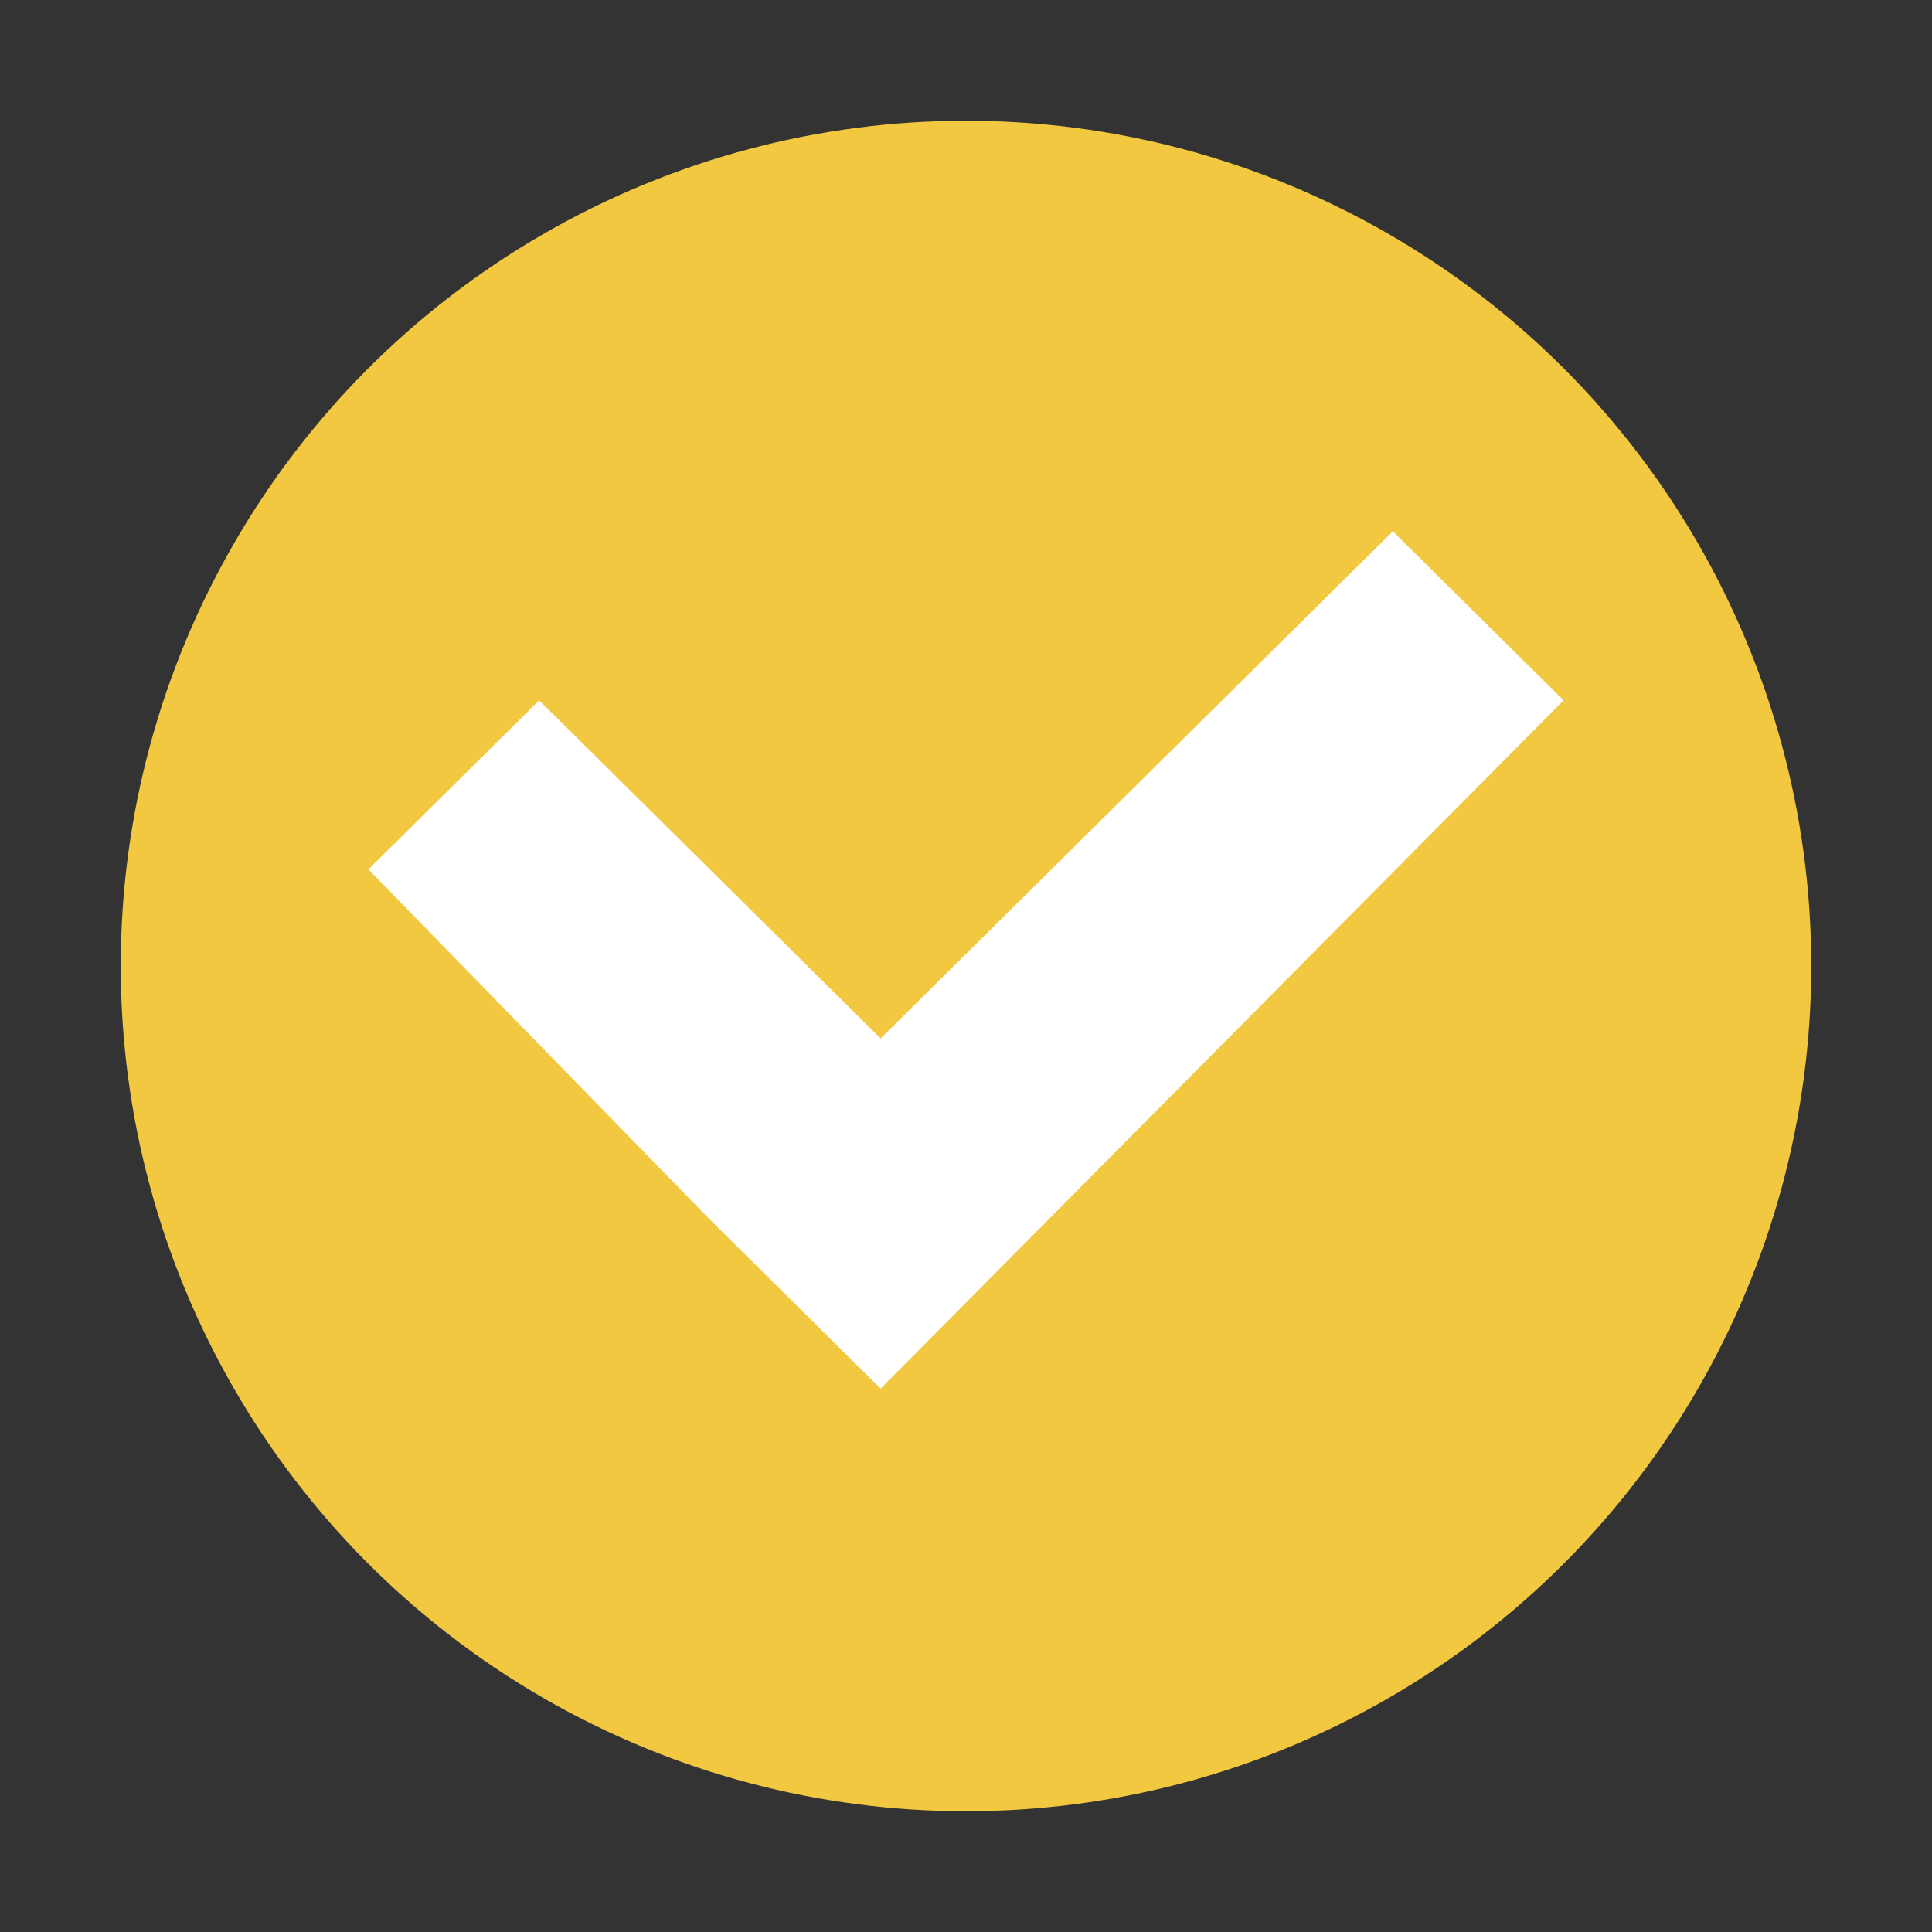 <svg xmlns="http://www.w3.org/2000/svg" width="44px" height="44px" version="1.1" viewBox="0 0 32 32">
    <rect x="0" y="0" width="32" height="32" fill="#333333" stroke="none"/>
    <g transform="scale(2)">
    <circle style="fill:#f1c840" cx="8" cy="8" r="7"/>
    <path style="fill:#ffffff" d="M 11.535,4.4 7.293,8.6 4.465,5.8 3.051,7.2 5.879,10.1 7.293,11.5 12.949,5.8 Z"/>
    </g>
</svg>
